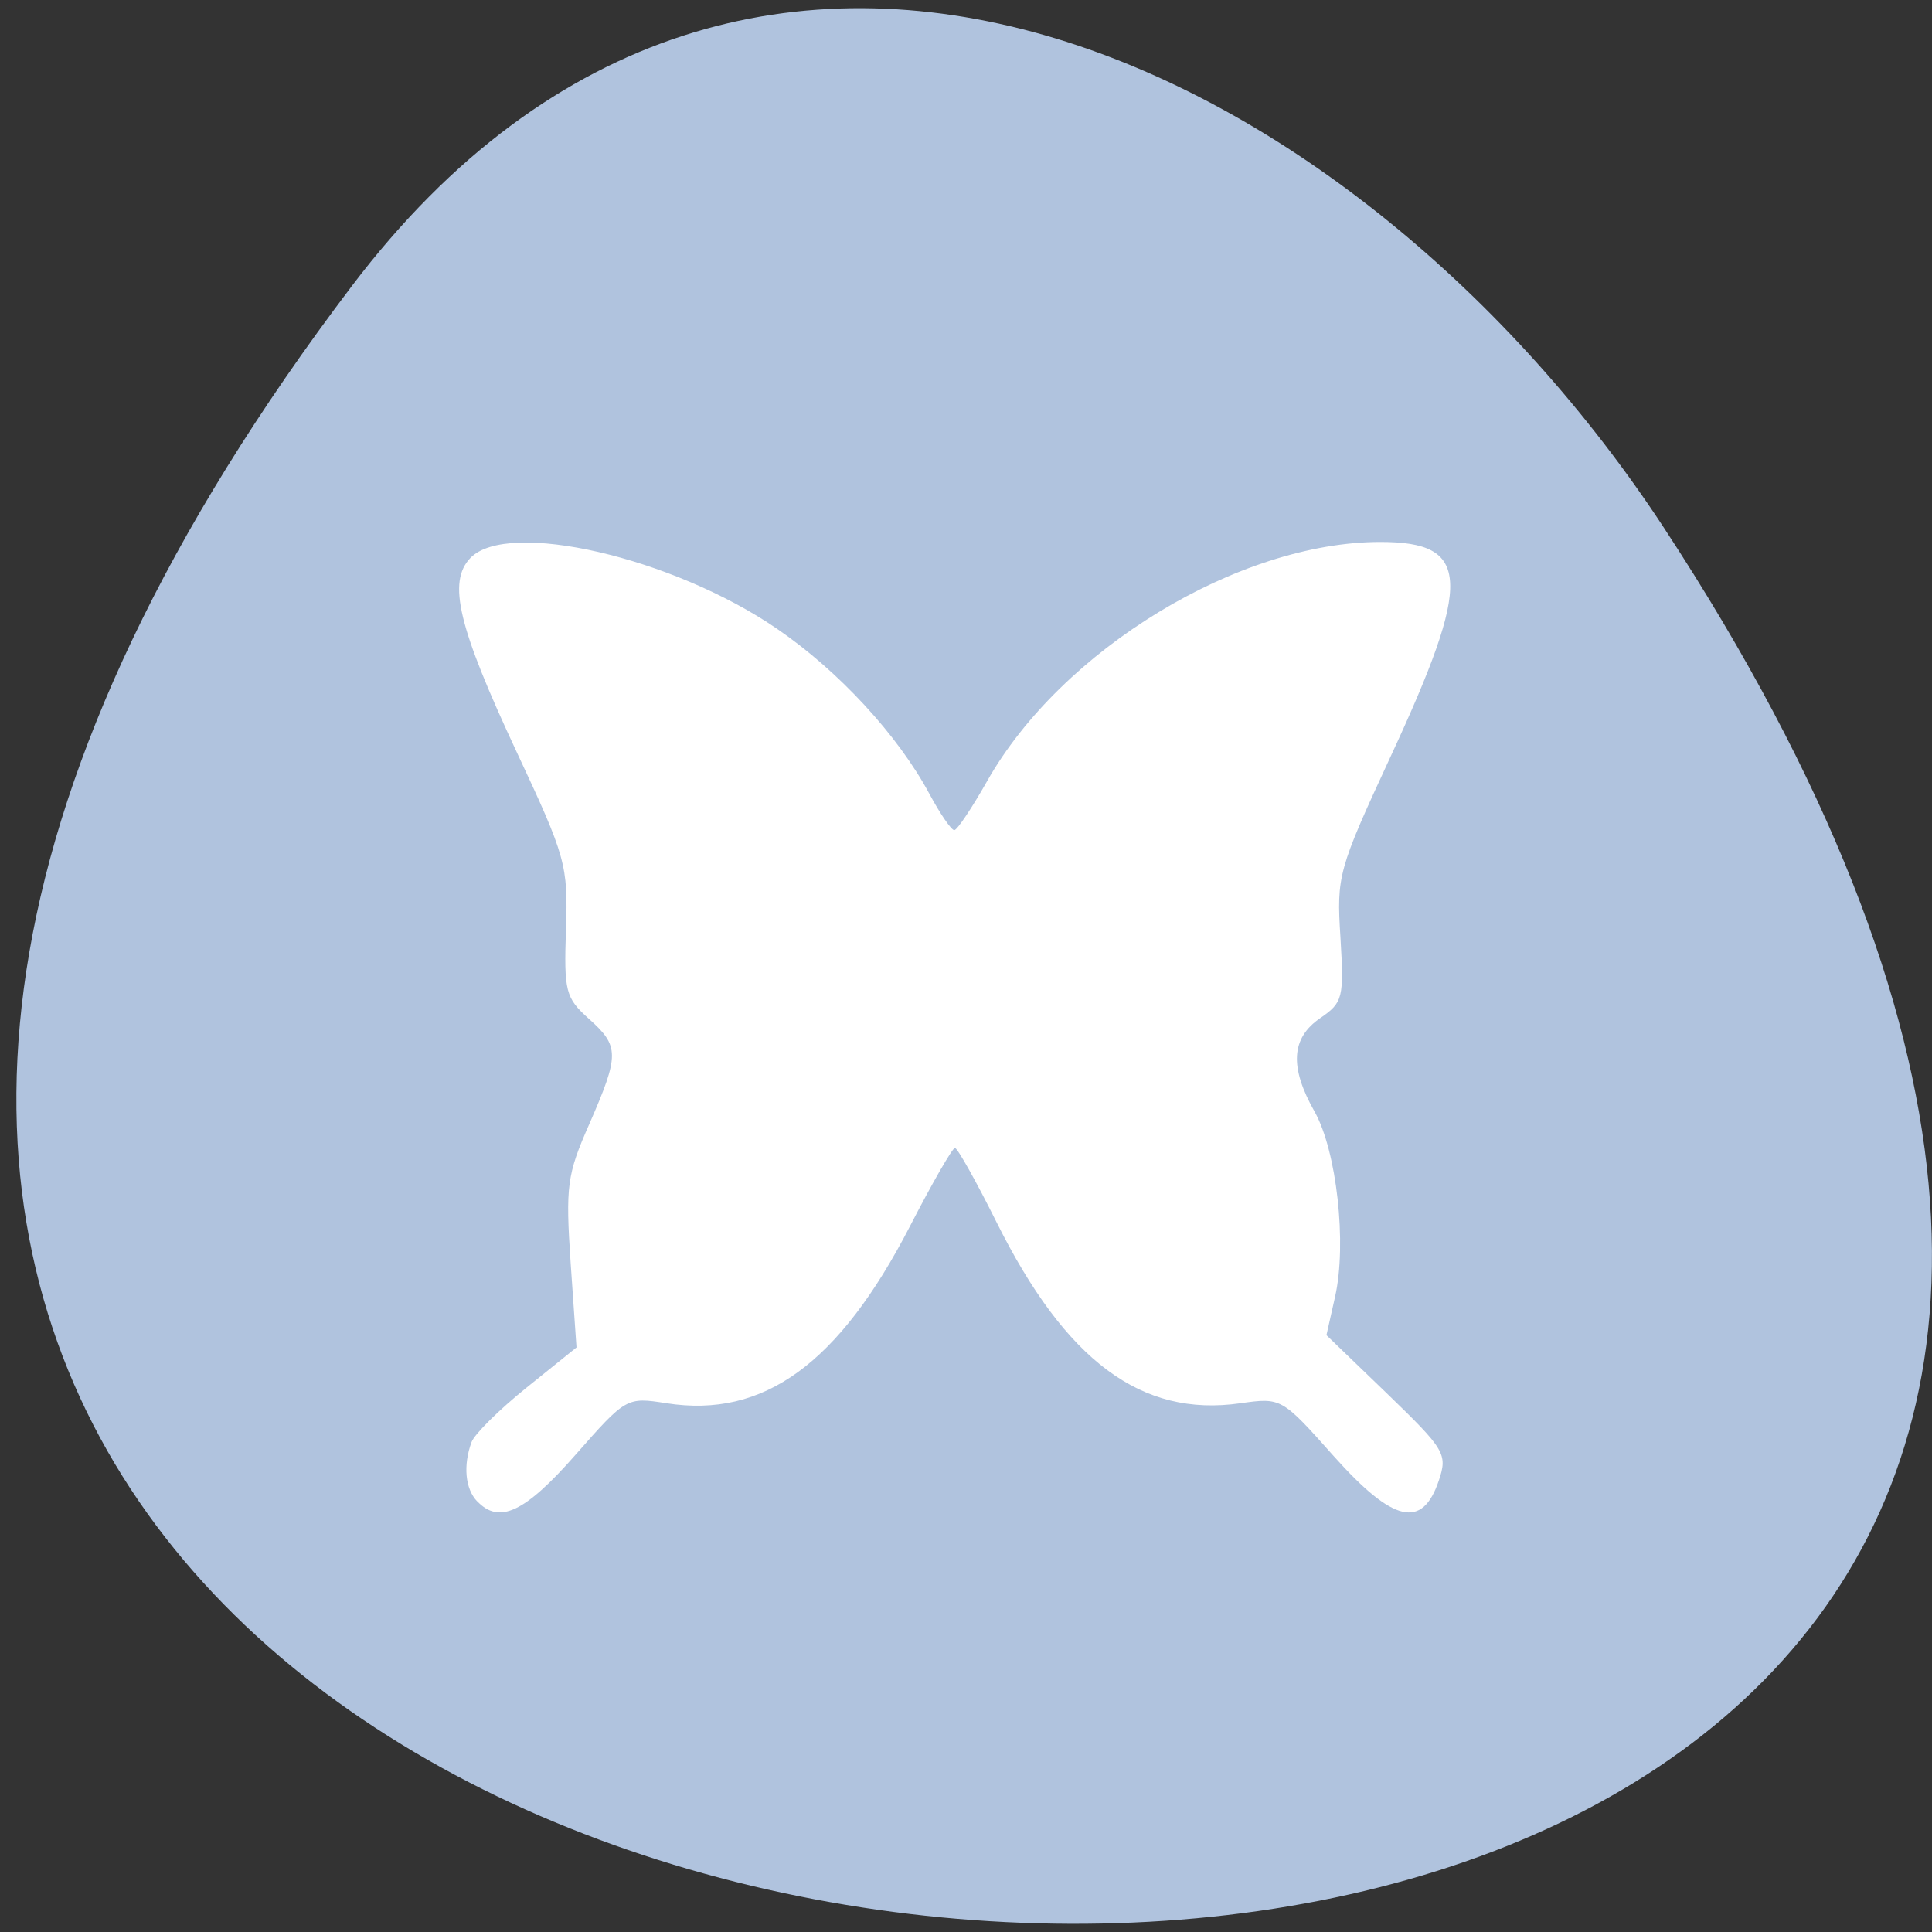 <svg xmlns="http://www.w3.org/2000/svg" viewBox="0 0 48 48"><rect x="0" y="0" width="48" height="48" fill="#333333" stroke="none"/><g style="fill:#fff"><path d="m 15.941 20.844 v 9.312 c 0 5.59 0.961 5.59 9.625 5.59 h 1.922 c 8.664 0 9.625 0 9.625 -5.59 v -9.312 c 0 -5.59 -0.961 -5.59 -9.625 -5.59 h -1.922 c -8.664 0 -9.625 0 -9.625 5.59 m 9.625 -3.727 h 1.922 c 7.703 0 7.703 0 7.703 3.727 v 6.52 c 0 3.727 0 3.727 -7.703 3.727 h -1.922 c -7.703 0 -7.703 0 -7.703 -3.727 v -6.52 c 0 -3.727 0 -3.727 7.703 -3.727"/><path d="m 19.789 27.535 v -3.613 l 3.371 -3.387 l 4.211 4.23 l 1.684 -1.691 l 4.215 4.234 v 0.227 c 0 1.691 -0.281 1.691 -3.371 1.691 h -6.738 c -3.086 0 -3.367 0 -3.367 -1.691"/><path d="m 33.266 20.844 c 0 1.027 -0.863 1.863 -1.926 1.863 c -1.062 0 -1.926 -0.836 -1.926 -1.863 c 0 -1.031 0.863 -1.863 1.926 -1.863 c 1.062 0 1.926 0.832 1.926 1.863"/><path d="m 21.715 11.527 c -8.664 0 -9.625 0 -9.625 5.59 v 9.312 c 0 3.031 0.285 4.422 1.926 5.055 v -14.367 c 0 -3.375 0.059 -3.688 5.773 -3.715 v -0.012 h 13.004 c -0.848 -1.859 -3.148 -1.863 -9.152 -1.863"/><path d="m 17.863 7.805 c -8.66 0 -9.625 0 -9.625 5.586 v 9.316 c 0 3.027 0.289 4.418 1.926 5.055 v -14.371 c 0 -3.371 0.059 -3.684 5.777 -3.715 v -0.012 h 13.004 c -0.852 -1.859 -3.148 -1.859 -9.156 -1.859"/></g><path d="m 8.742 7.105 c -37.52 49.523 65.734 56.562 32.598 6.008 c -7.555 -11.523 -22.66 -19.125 -32.598 -6.008" style="fill:#b0c3de"/><path d="m 11.855 37.301 c -0.297 -0.309 -0.352 -0.891 -0.141 -1.469 c 0.074 -0.203 0.691 -0.812 1.371 -1.359 l 1.238 -0.996 l -0.145 -2.09 c -0.129 -1.922 -0.094 -2.199 0.465 -3.465 c 0.75 -1.719 0.75 -1.93 -0.016 -2.613 c -0.578 -0.52 -0.617 -0.676 -0.566 -2.223 c 0.055 -1.59 -0.004 -1.797 -1.219 -4.391 c -1.461 -3.125 -1.727 -4.234 -1.156 -4.832 c 0.926 -0.961 5.023 -0.02 7.617 1.758 c 1.531 1.047 2.996 2.633 3.785 4.098 c 0.27 0.504 0.551 0.91 0.621 0.906 c 0.07 0 0.438 -0.551 0.816 -1.219 c 1.848 -3.266 6.25 -5.941 9.77 -5.941 c 2.246 0 2.293 0.938 0.25 5.34 c -1.301 2.809 -1.34 2.953 -1.242 4.488 c 0.09 1.504 0.062 1.613 -0.5 2 c -0.727 0.496 -0.77 1.219 -0.141 2.328 c 0.547 0.973 0.805 3.277 0.508 4.594 l -0.215 0.957 l 1.512 1.457 c 1.434 1.387 1.5 1.496 1.281 2.152 c -0.41 1.219 -1.133 1.051 -2.613 -0.605 c -1.289 -1.449 -1.301 -1.457 -2.32 -1.312 c -2.457 0.352 -4.336 -1.047 -6.059 -4.504 c -0.504 -1.012 -0.969 -1.84 -1.031 -1.84 c -0.062 0 -0.566 0.875 -1.117 1.945 c -1.766 3.418 -3.633 4.777 -6.051 4.398 c -0.988 -0.156 -1.004 -0.145 -2.262 1.285 c -1.254 1.426 -1.891 1.727 -2.438 1.152" style="fill:#fff"/></svg>